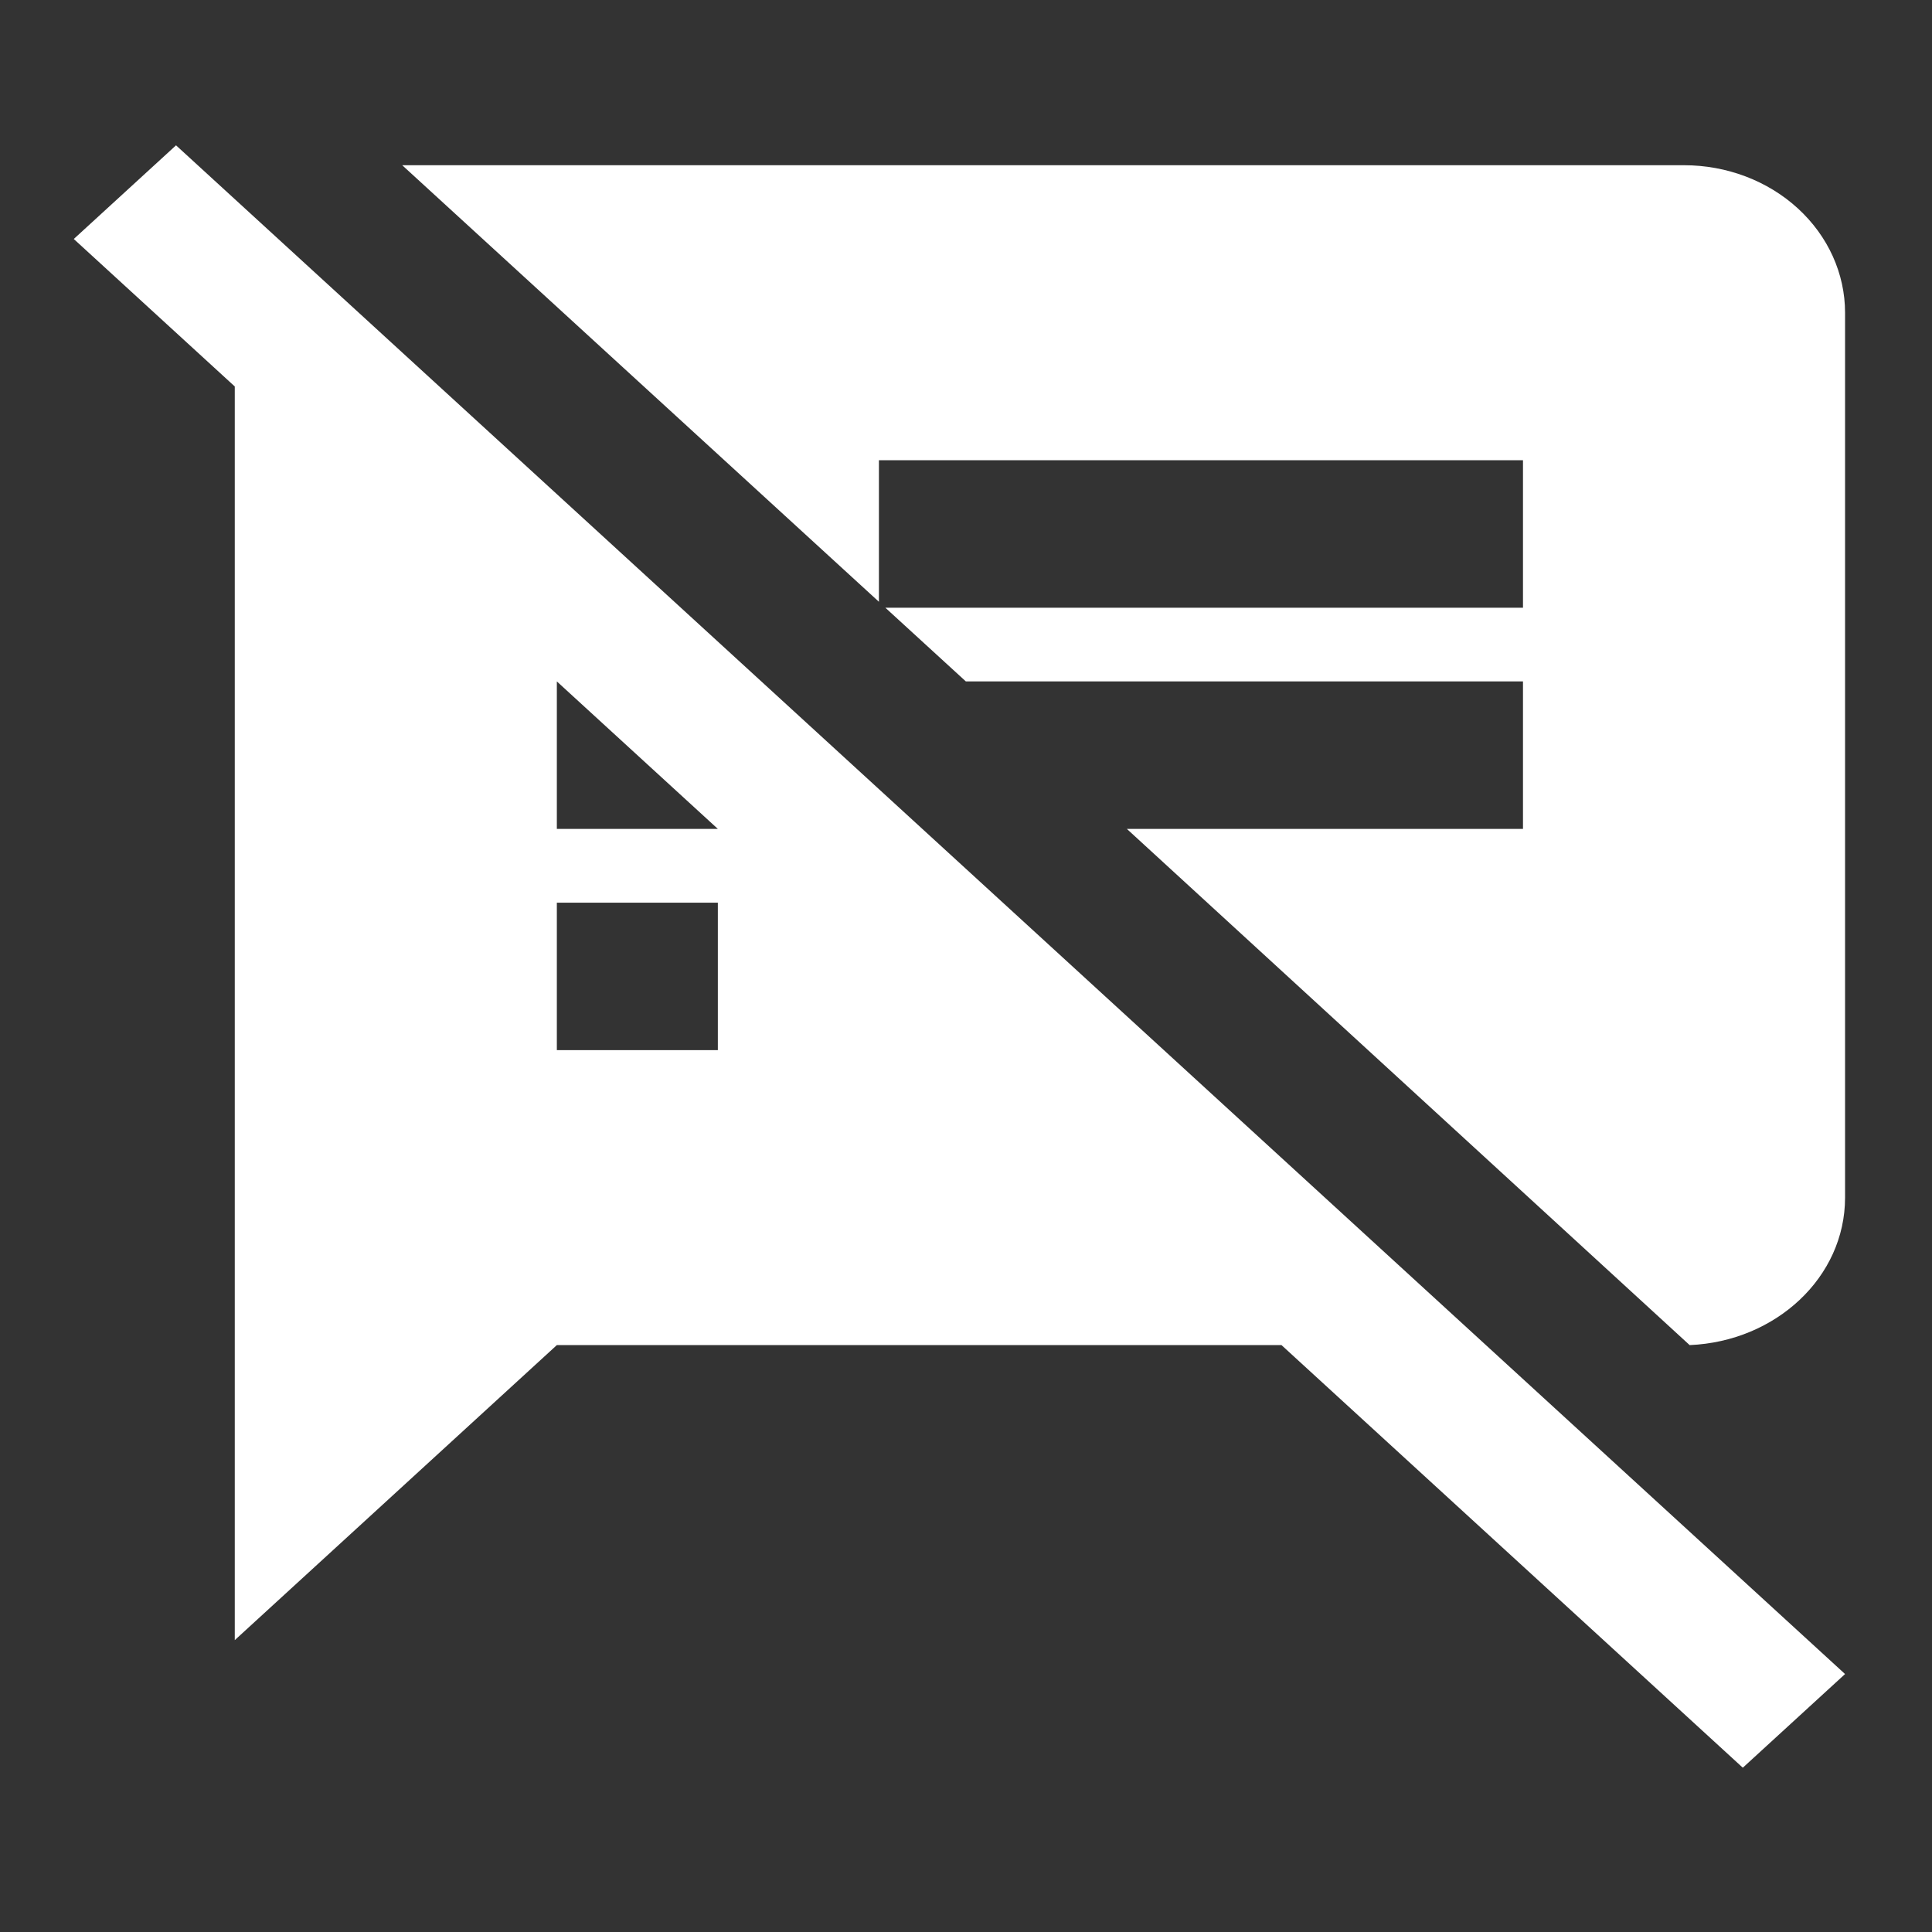 <svg width="27" height="27" viewBox="0 0 27 27" fill="none" xmlns="http://www.w3.org/2000/svg">
<rect x="0" y="0" width="27" height="27" fill="#333333" stroke="none"/>
<g clip-path="url(#clip0_0_154)">
<path d="M2.46 2.031L1.031 3.34L3.281 5.401V22.921L7.782 18.798H17.909L24.356 24.704L25.785 23.395L2.46 2.031ZM10.032 14.676H7.782V12.615H10.032V14.676ZM7.782 11.584V9.523L10.032 11.584H7.782ZM23.535 2.309H5.621L12.283 8.41V6.432H21.284V8.493H12.373L13.498 9.523H21.284V11.584H15.748L23.613 18.798C24.817 18.747 25.785 17.85 25.785 16.737V4.37C25.785 3.824 25.548 3.3 25.126 2.913C24.704 2.526 24.131 2.309 23.535 2.309Z" fill="white"/>
</g>
<defs>
<clipPath id="clip0_0_154">
<rect width="26.199" height="26.199" fill="white" transform="scale(1.031)"/>
</clipPath>
</defs>
</svg>
